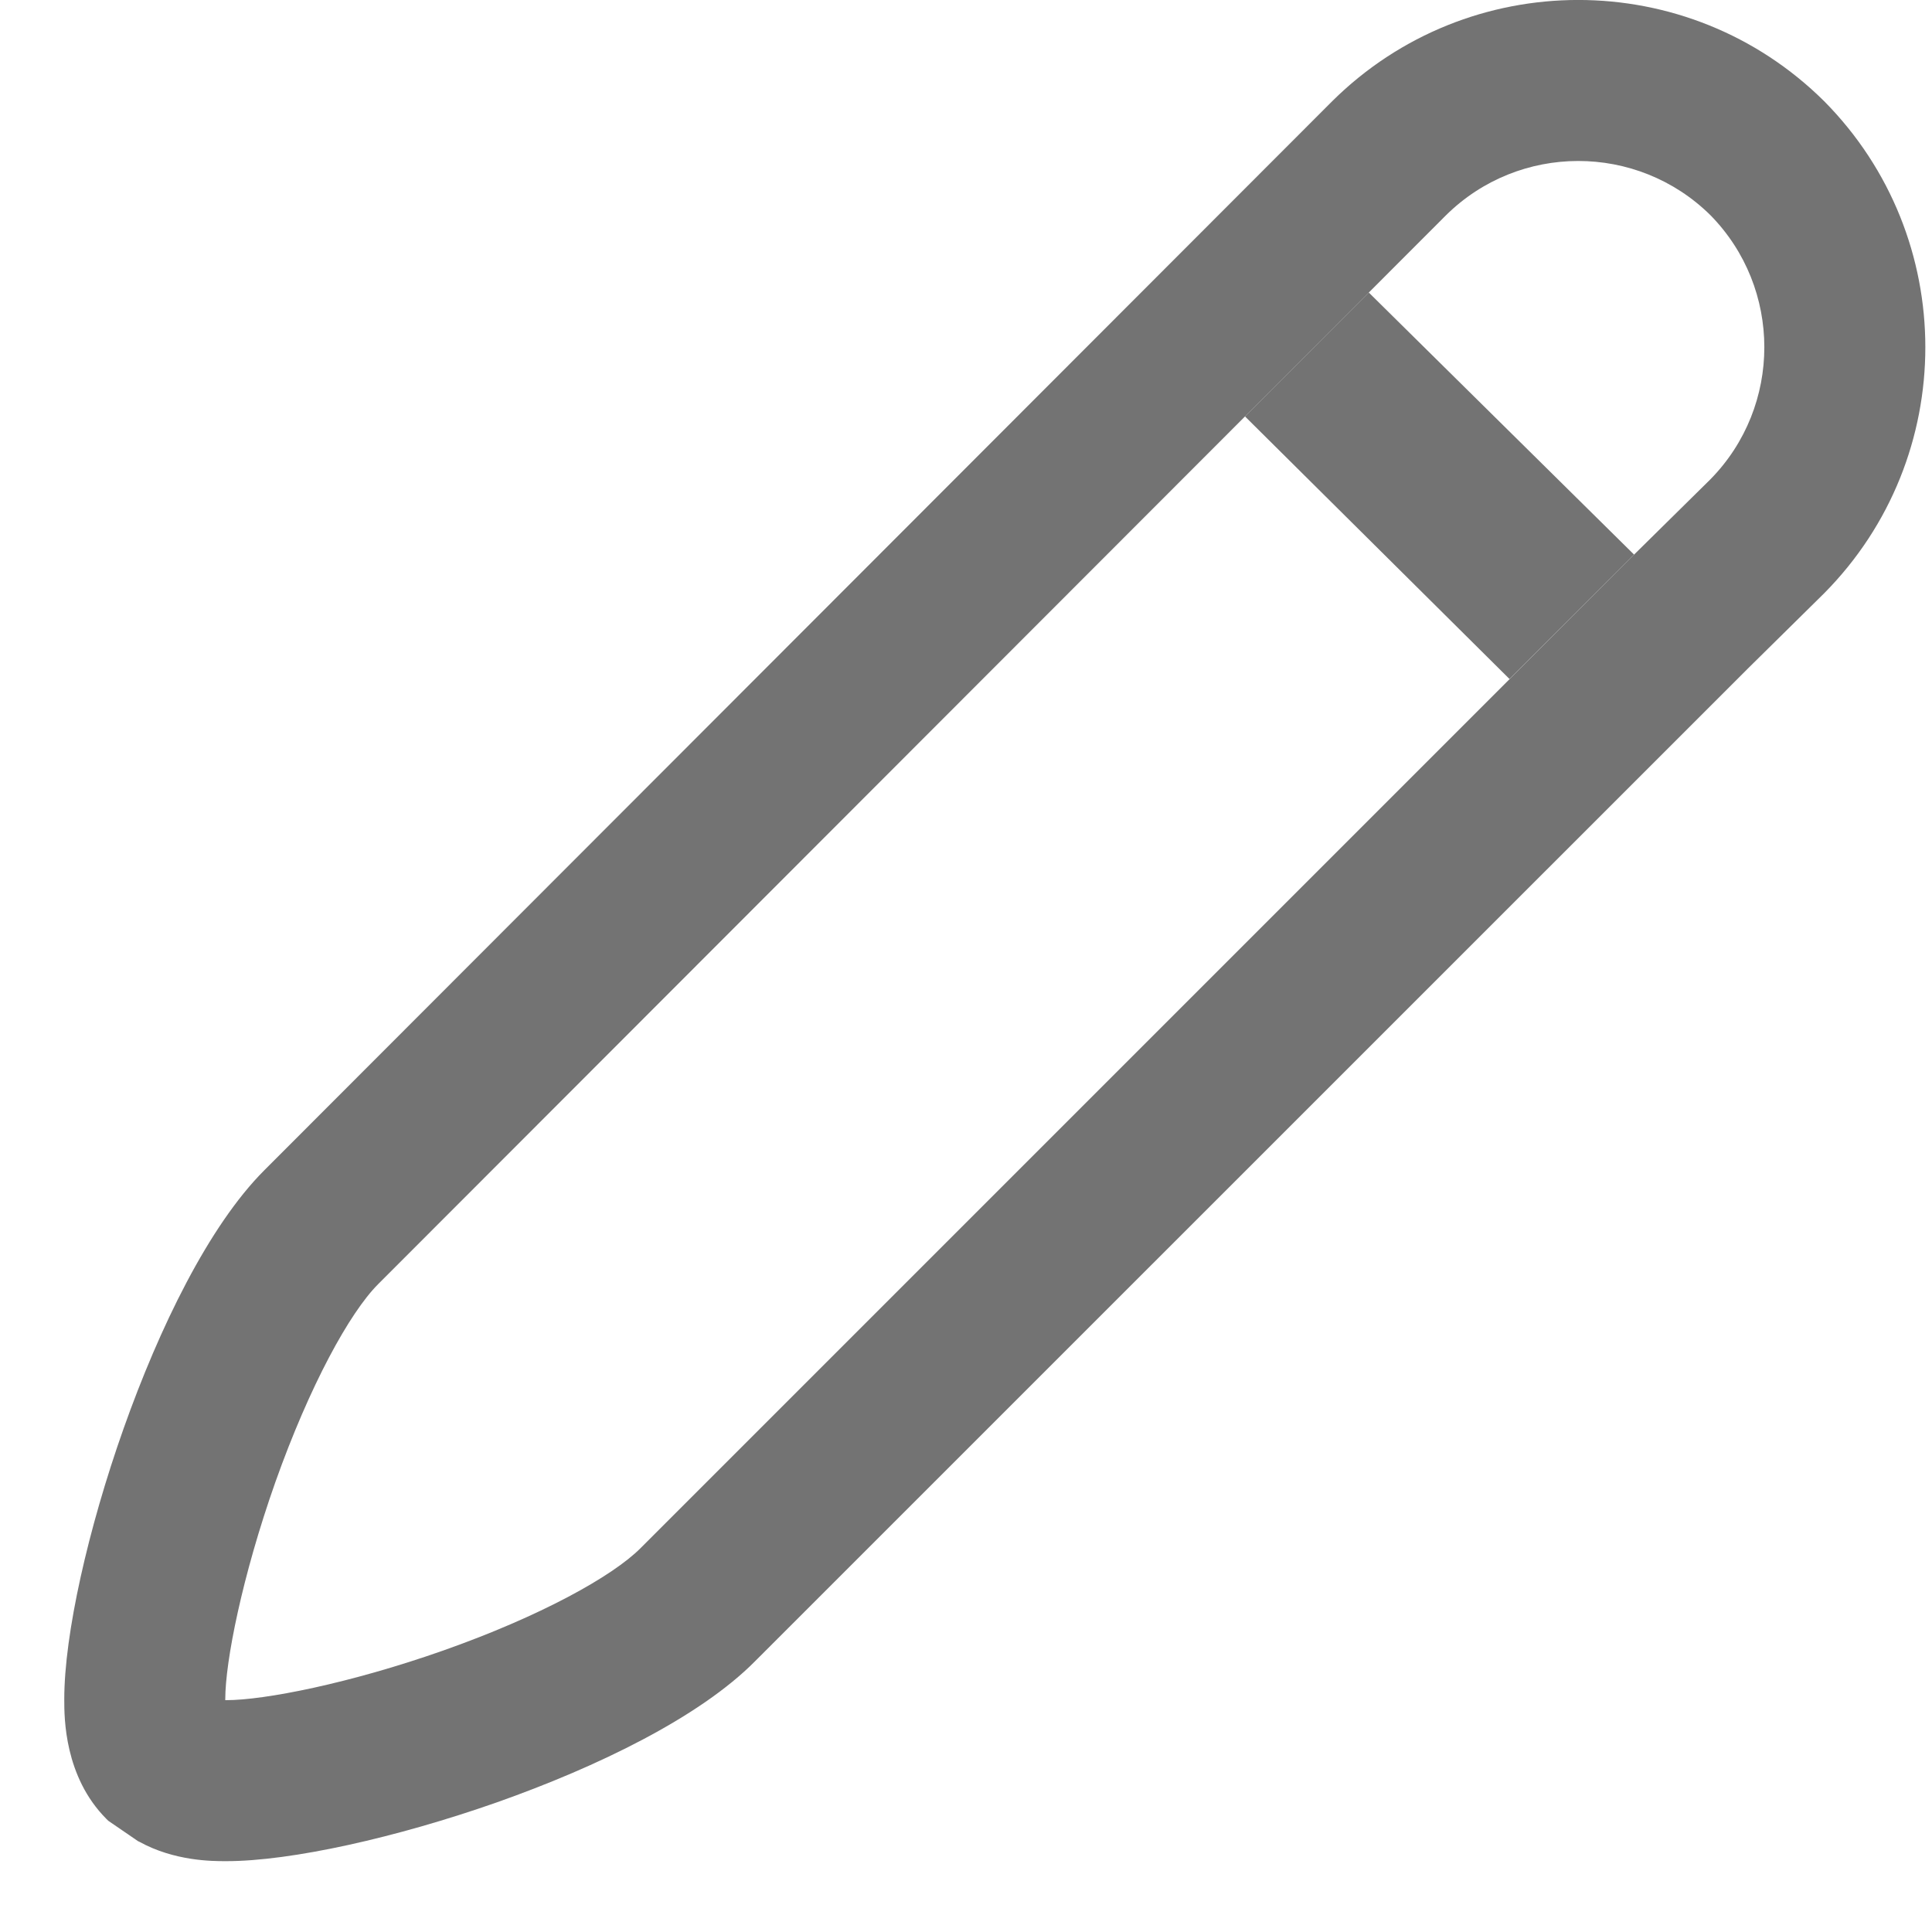 <svg width="15" height="15" viewBox="0 0 15 15" fill="none" xmlns="http://www.w3.org/2000/svg">
<path fill-rule="evenodd" clip-rule="evenodd" d="M10.344 0.785L2.052 9.086C1.621 9.517 1.236 10.311 0.96 11.09C0.683 11.872 0.499 12.69 0.499 13.192L0.499 13.199C0.499 13.336 0.499 13.794 0.826 14.122L0.84 14.136L1.072 14.295L1.081 14.299C1.354 14.45 1.648 14.45 1.752 14.45H1.757C2.259 14.45 3.076 14.268 3.859 13.993C4.637 13.718 5.432 13.333 5.863 12.897L13.57 5.191L13.571 5.19L14.162 4.607L14.163 4.606C15.21 3.549 15.21 1.843 14.163 0.786L14.162 0.785C13.106 -0.262 11.401 -0.262 10.344 0.785ZM1.757 13.2L1.749 13.2L1.749 13.192C1.749 12.901 1.879 12.241 2.138 11.507C2.404 10.758 2.714 10.192 2.936 9.97L11.225 1.673L11.226 1.672C11.794 1.11 12.71 1.109 13.279 1.67C13.838 2.238 13.838 3.154 13.279 3.722L12.692 4.301L12.687 4.306L4.979 12.014L4.975 12.018C4.755 12.24 4.191 12.55 3.443 12.814C2.711 13.072 2.05 13.2 1.757 13.2Z" fill="#737373"/>
<path d="M12.687 4.306L10.627 2.271L9.666 3.233L11.72 5.272L12.687 4.306Z" fill="#737373"/>
</svg>
